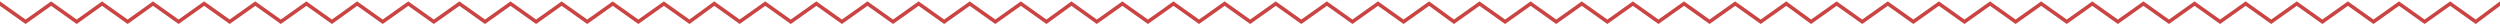<svg xmlns="http://www.w3.org/2000/svg" viewBox="0 0 1379 14" style="enable-background:new 0 0 1379 14" xml:space="preserve">
  <path d="M-28.1 2-14 12 0 2l14.1 10L28.2 2l14.1 10 14-10 14.1 10 14-10 14.1 10 14.1-10 14.1 10 14.1-10 14.1 10L169 2l14.1 10L197 2l14.1 10 14.1-10 14.1 10 14.1-10 14.1 10 14.1-10 14.1 10 14.1-10 14.1 10L338 2l14.1 10 14.1-10 14.1 10L394 2l14 10 14.1-10 14.1 10 14.1-10 14.1 10 14.1-10 14.1 10 14.1-10 14.1 10 14.1-10L549 12l14.1-10 14.1 10L591 2l14 10 14.1-10 14.1 10 14.1-10 14.1 10 14.1-10 14.1 10 14.1-10 14.1 10 14.1-10L746 12l14.1-10 14.1 10 14.1-10L802 12l14.1-10 14.1 10 14.1-10 14.1 10 14.1-10 14.1 10 14.1-10 14.1 10 14.1-10L943 12l14.1-10 14.1 10 14.1-10L999 12l14.1-10 14.1 10 14.1-10 14.1 10 14.1-10 14.1 10 14.1-10 14.1 10 14.1-10 14.1 10 14.1-10 14.1 10 14.1-10 14.1 10 14.1-10 14.1 10 14.1-10 14.1 10 14.1-10 14.1 10 14.1-10 14.1 10 14.1-10 14.1 10 14.1-10 14.1 10L1379 2l14.1 10" style="fill:none;stroke:#cb4444;stroke-width:2"/>
</svg>